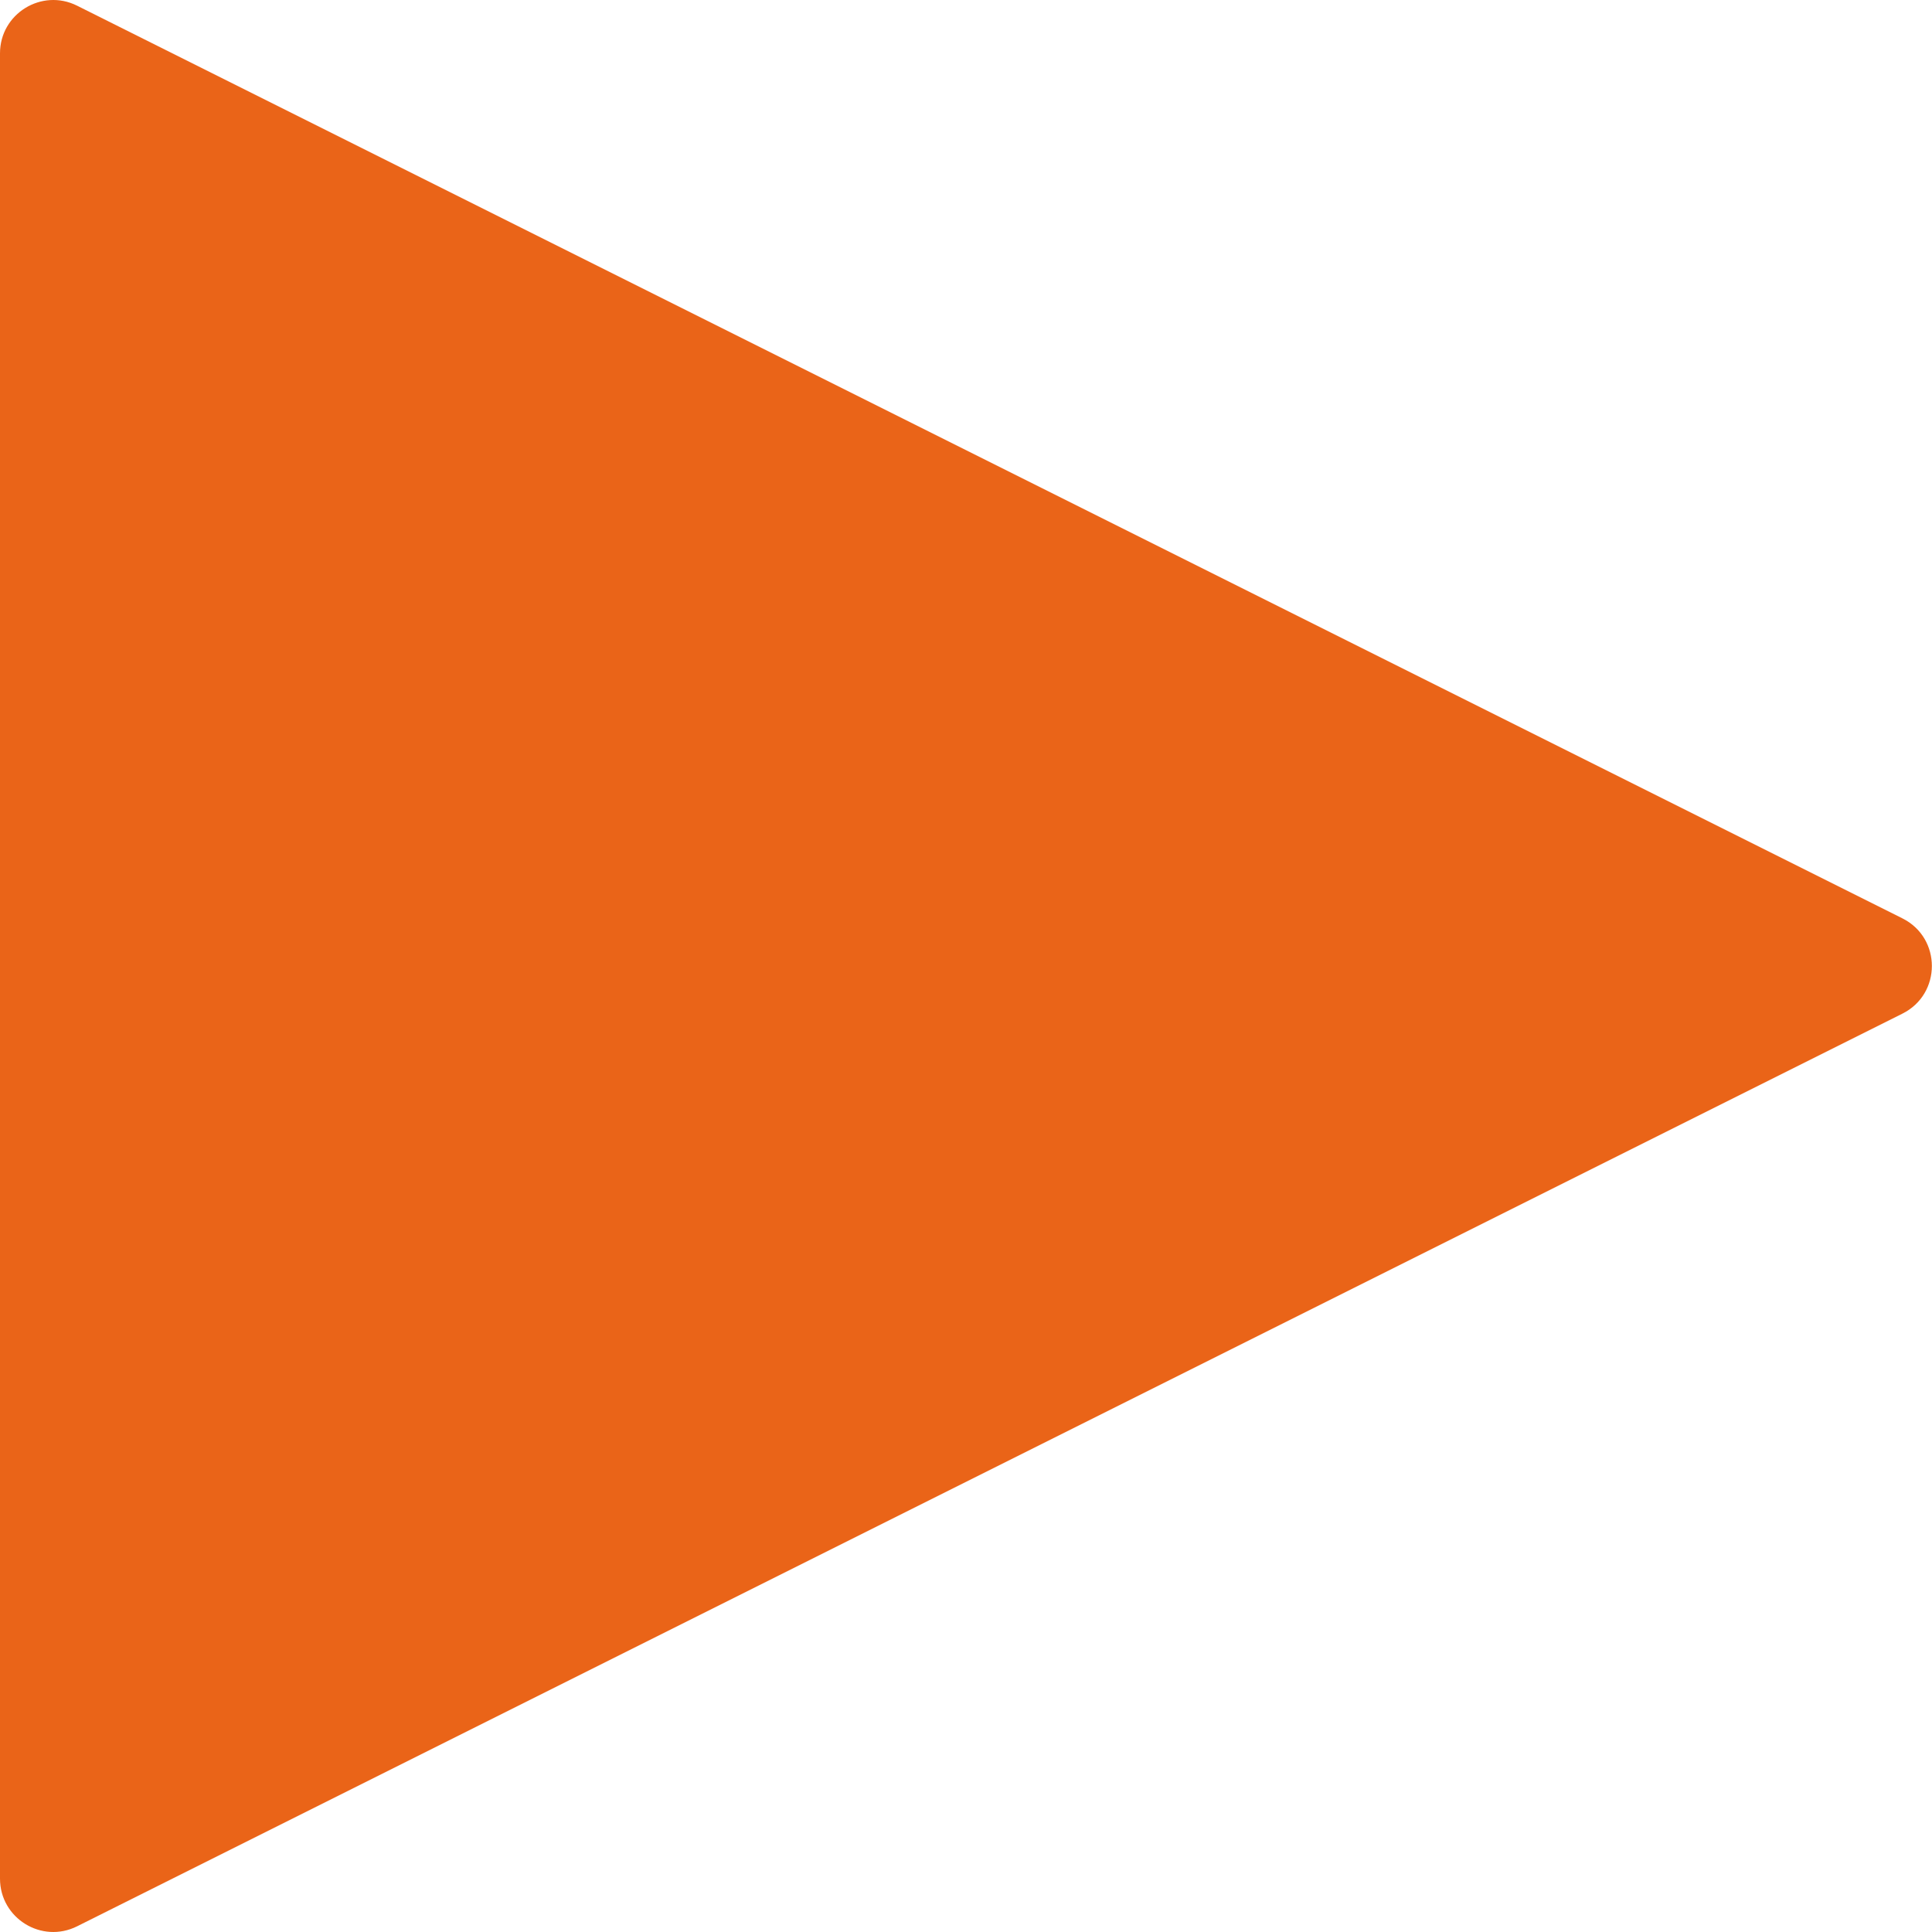 <svg width="73" height="73" viewBox="0 0 73 73" fill="none" xmlns="http://www.w3.org/2000/svg">
<path d="M71.882 34.7C73.366 35.441 73.366 37.559 71.882 38.3L2.913 72.785C1.575 73.454 0 72.481 0 70.984V2.015C0 0.519 1.575 -0.454 2.913 0.215L71.882 34.7Z" fill="#EA6418"/>
</svg>

